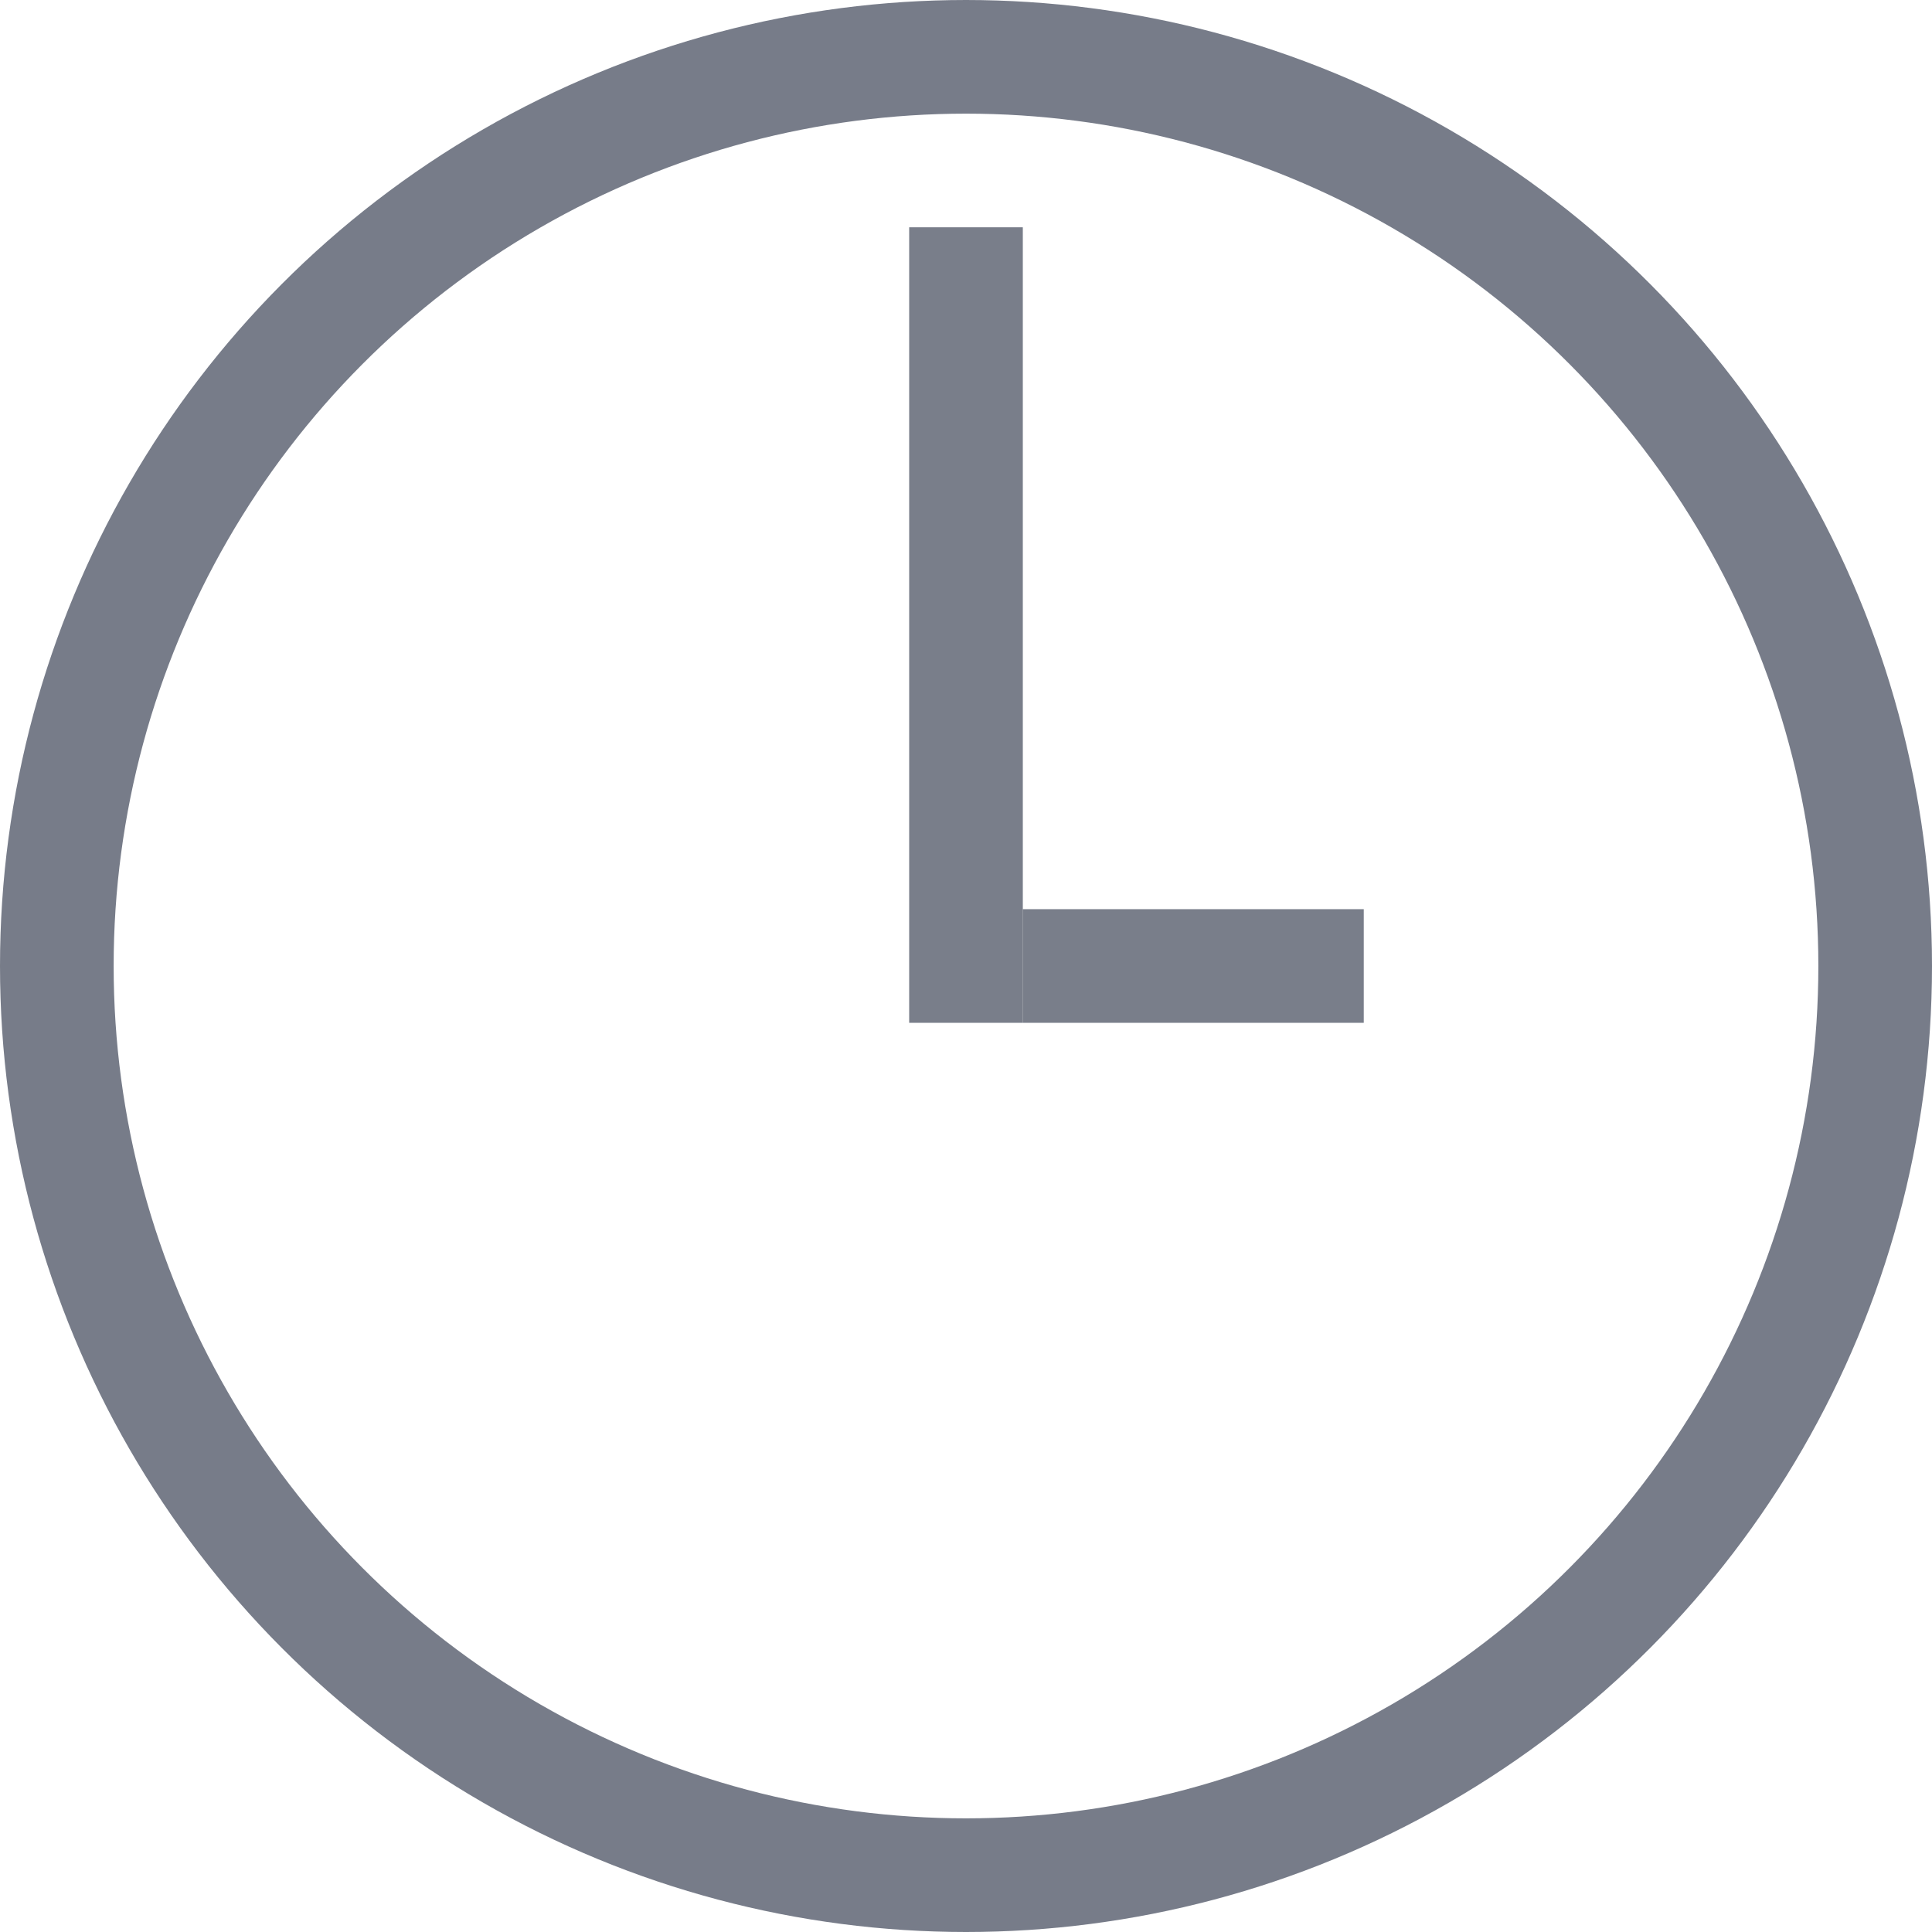 <svg width="17" height="17" viewBox="0 0 17 17" fill="none" xmlns="http://www.w3.org/2000/svg">
<rect opacity="0.8" x="8" y="2" width="1" height="7" fill="#585E6D"/>
<rect opacity="0.8" x="12" y="8" width="1" height="3" transform="rotate(90 12 8)" fill="#585E6D"/>
<circle cx="8.5" cy="8.5" r="8" stroke="#777C89"/>
</svg>
